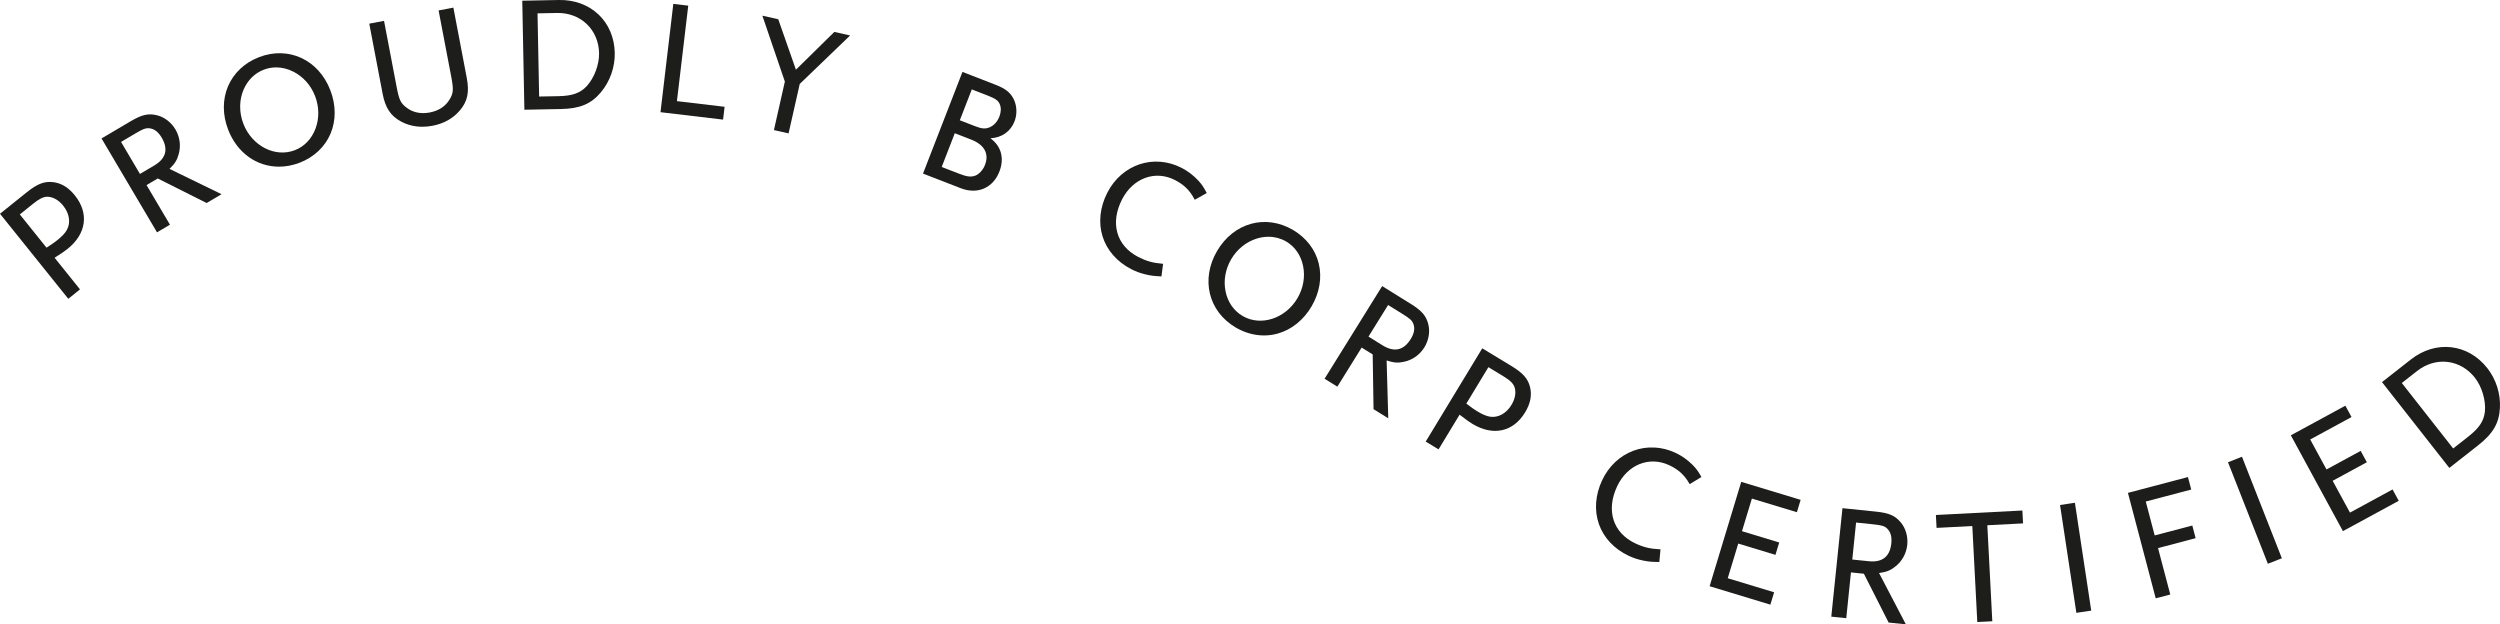 <?xml version="1.0" encoding="UTF-8"?>
<svg id="ARTWORK" xmlns="http://www.w3.org/2000/svg" viewBox="0 0 1475.64 368.5">
  <defs>
    <style>
      .cls-1 {
        fill: #1d1d1b;
      }
    </style>
  </defs>
  <path class="cls-1" d="m33.44,151.35c1.78-1.16,2.97-1.93,3.93-2.58.96-.66,1.69-1.2,2.55-1.89,11.1-8.91,12.73-20.99,4.27-31.53-3.74-4.67-7.91-7.23-12.74-7.83-5.2-.63-9.41.96-15.55,5.9L0,126.17l40.31,50.2,6.91-5.56-14.99-18.67,1.21-.79Zm-5.98-5.16l-15.76-19.62,8.07-6.48c3.49-2.8,5.87-3.97,8.19-3.97.25,0,.51.01.76.04,3.13.35,6.12,2.18,8.63,5.31,3.63,4.52,4.46,9.95,2.17,14.16-1.08,1.94-2.78,3.78-5.54,6-1.59,1.27-3,2.3-6.52,4.56Z"/>
  <path class="cls-1" d="m121.97,119.83l8.8-5.2-30.72-14.95c3.2-3.1,4.55-5.3,5.44-8.75,1.38-4.81.67-10.11-1.94-14.55-2.48-4.18-6.55-7.3-10.91-8.35-5.12-1.25-8.92-.36-15.66,3.62l-17.05,10.07,32.75,55.42,7.64-4.51-13.82-23.39,6.61-3.9,28.87,14.5Zm-39.36-17.16l-11.16-18.9,8.41-4.97c4.03-2.38,5.7-3.13,7.46-3.13.35,0,.7.03,1.08.08,2.78.38,5.09,2.19,7.06,5.52,1.99,3.38,2.63,6.48,1.89,9.21-.73,2.74-2.86,5.17-6.33,7.22l-8.41,4.97Z"/>
  <path class="cls-1" d="m194.97,53.22c-6.96-18.02-24.67-26.2-42.13-19.47-8.44,3.27-14.92,9.36-18.24,17.17-3.32,7.81-3.3,16.9.06,25.59,5.33,13.82,16.98,21.87,30,21.87,4,0,8.13-.76,12.25-2.35,8.44-3.26,14.91-9.36,18.2-17.16,3.29-7.8,3.24-16.91-.14-25.65Zm-51.32,19.82c-1.29-3.33-1.89-6.74-1.89-10.04,0-9.69,5.22-18.5,13.93-21.86,2.35-.91,4.8-1.36,7.29-1.36,3.44,0,6.95.86,10.28,2.57,5.77,2.95,10.28,8.05,12.71,14.34,2.45,6.34,2.54,13.17.26,19.24-2.27,6.05-6.59,10.56-12.18,12.72-11.69,4.52-25.33-2.49-30.41-15.61Z"/>
  <path class="cls-1" d="m271.54,65.06c-2.02,2.4-4.39,4.37-7.11,5.91-2.71,1.53-5.77,2.62-9.15,3.27-2.02.39-4.01.58-5.95.58-4.55,0-8.84-1.05-12.64-3.11-6.12-3.31-9.25-8.04-10.83-16.31l-7.9-41.43,8.71-1.66,7.46,39.07c1.45,7.65,2.39,9.59,5.91,12.21,3.69,2.83,8.41,3.8,13.64,2.8,5.23-.99,9.26-3.63,11.65-7.62,2.31-3.74,2.47-5.89,1.01-13.53l-7.46-39.07,8.72-1.67,7.9,41.43c1.61,8.43.5,13.8-3.96,19.13Z"/>
  <path class="cls-1" d="m353.29,8.56C347.29,2.87,338.96-.19,329.89,0l-21.62.42,1.25,64.35,21.52-.41c11.25-.22,17.87-2.98,23.61-9.85,5.39-6.39,8.38-14.86,8.22-23.24-.17-8.96-3.57-17.02-9.58-22.71Zm-35.06,48.43l-.95-49.11,11.5-.22c6.77-.15,13.01,2.19,17.57,6.55,4.55,4.36,7.13,10.44,7.26,17.14.13,6.71-2.79,14.54-7.26,19.47-3.87,4.12-8.52,5.78-16.62,5.94l-11.5.22Z"/>
  <polygon class="cls-1" points="427.7 63.03 426.8 70.6 426.3 70.54 389.86 66.22 397.43 2.3 406.24 3.34 399.56 59.7 427.7 63.03"/>
  <polygon class="cls-1" points="501.78 20.94 472.05 49.55 465.46 78.73 456.81 76.78 463.27 48.15 449.99 9.25 459.37 11.37 469.8 41.14 492.47 18.84 501.78 20.94"/>
  <path class="cls-1" d="m598.37,58.56c-1.97-3.94-4.86-6.24-10.66-8.5l-19.61-7.61-23.29,60.01,22.31,8.65c2.47.96,4.92,1.44,7.27,1.44s4.39-.43,6.39-1.29c4.12-1.78,7.27-5.23,9.11-9.97,3.06-7.86,1.12-14.96-5.29-19.69,6.63-.28,11.89-3.93,14.24-9.99,1.62-4.18,1.45-9.05-.47-13.04Zm-16.99,38.81c-1.15,2.98-3.52,5.54-5.88,6.37-2.64.88-4.88.55-10.01-1.44l-9.65-3.74,7.73-19.92,9.65,3.74c3.9,1.52,6.59,3.6,7.99,6.18,1.39,2.57,1.45,5.53.17,8.81Zm8.5-28.53c-1.12,2.89-3.15,5.16-5.55,6.22-2.62,1.15-4.65,1.03-8.68-.54l-9.11-3.53,7.07-18.22,9.65,3.74c4.34,1.69,6,2.89,6.84,4.96v.02c.91,2.04.83,4.65-.22,7.35Z"/>
  <path class="cls-1" d="m712.29,113.95l-7.1,3.98-.23-.46c-2.68-5.09-6.09-8.44-11.41-11.18-11.61-5.99-24.73-1.23-31.21,11.32-7.21,13.98-3.47,27.35,9.52,34.06,4.69,2.42,8.65,3.54,14.15,3.99l.52.05-.98,7.45-.47-.03c-4.12-.22-5.81-.4-9.09-1.2-3.09-.75-5.59-1.68-8.36-3.11-8.33-4.3-14.32-11.16-16.85-19.32-2.54-8.17-1.52-17.34,2.86-25.83,8.63-16.74,27.51-22.99,43.92-14.53,3.61,1.86,6.88,4.37,9.75,7.44,2.01,2.24,2.93,3.49,4.76,6.95l.22.43Z"/>
  <path class="cls-1" d="m778.42,155.61c-2-8.23-7.39-15.28-15.19-19.87-16.18-9.5-35.02-4.3-44.81,12.35-9.8,16.7-5.18,35.73,10.99,45.23,5.27,3.1,11,4.68,16.67,4.68,2.73,0,5.44-.36,8.09-1.1,8.15-2.28,15.25-7.98,20-16.06,4.72-8.04,6.23-17,4.24-25.22Zm-12.55,20.34c-7.13,12.13-21.68,16.86-32.45,10.54-5.2-3.06-8.77-8.23-10.04-14.57-1.28-6.36-.08-13.09,3.36-18.95,3.42-5.82,8.7-10.11,14.87-12.09,2.38-.76,4.77-1.13,7.12-1.13,1.85,0,3.68.24,5.43.7,1.76.48,3.46,1.18,5.05,2.12,5.16,3.03,8.7,8.18,9.97,14.51,1.27,6.35.09,13.05-3.32,18.87Z"/>
  <path class="cls-1" d="m843.1,191.52c-1.26-5.1-3.8-8.07-10.46-12.2l-16.81-10.45-33.99,54.68,7.54,4.68,14.34-23.08,6.52,4.05.5,32.31,8.69,5.4-.96-34.15c4.23,1.4,6.8,1.58,10.27.77,4.9-1,9.28-4.08,11.99-8.46,2.57-4.13,3.45-9.19,2.36-13.54Zm-27.04,12.31l-8.3-5.16,11.58-18.64,8.3,5.16c2.39,1.48,3.86,2.48,4.84,3.38.97.9,1.44,1.7,1.82,2.77.95,2.64.41,5.53-1.63,8.82-2.07,3.33-4.52,5.33-7.29,5.94-2.77.62-5.91-.15-9.32-2.27Z"/>
  <path class="cls-1" d="m903.19,228.76c-1.18-5.1-4.12-8.51-10.86-12.6l-17.42-10.56-33.12,54.62-.26.43,7.59,4.6,12.41-20.48,1.18.89c3.38,2.54,4.52,3.4,6.4,4.54,5.96,3.61,11.99,4.89,17.45,3.71,5.47-1.19,10.19-4.81,13.63-10.49,3.1-5.11,4.08-9.9,2.99-14.65Zm-15.8-6.67c2.12,1.29,3.66,2.42,4.74,3.55s1.71,2.26,2.02,3.51c.75,3.06.04,6.49-2.04,9.92-3,4.97-7.82,7.61-12.56,6.89-2.19-.35-4.51-1.32-7.53-3.15-1.75-1.06-3.2-2.04-6.52-4.57l13.04-21.52,8.85,5.37Z"/>
  <path class="cls-1" d="m1004.29,281.54l-6.94,4.24-.26-.44c-2.87-5-6.4-8.21-11.82-10.75-11.83-5.55-24.76-.29-30.76,12.49-6.68,14.24-2.44,27.46,10.8,33.68,4.77,2.24,8.78,3.21,14.29,3.45l.52.03-.7,7.48h-.46c-4.13-.07-5.83-.19-9.13-.86-3.12-.64-5.66-1.47-8.48-2.79-8.49-3.99-14.73-10.62-17.57-18.68-2.84-8.06-2.17-17.27,1.89-25.92,3.86-8.23,10.39-14.41,18.4-17.4,8.01-2.99,16.86-2.55,24.93,1.23,3.67,1.72,7.04,4.1,10.02,7.06,2.1,2.16,3.06,3.38,5.02,6.77l.24.42Z"/>
  <polygon class="cls-1" points="1034.06 294.29 1028.22 313.54 1050.19 320.21 1047.97 327.51 1026.01 320.85 1019.81 341.3 1047.19 349.6 1044.97 356.9 1009.11 346.02 1027.78 284.42 1062.84 295.04 1060.62 302.34 1034.06 294.29"/>
  <path class="cls-1" d="m1125.77,321.57c.5-4.84-.93-9.77-3.81-13.2-3.37-4.04-6.96-5.59-14.75-6.39l-19.69-2.03-6.59,64.03,8.83.91,2.78-27.03,7.63.79,14.48,28.57.12.24,10.17,1.05-15.82-30.28c4.42-.59,6.81-1.56,9.57-3.81,3.97-3.05,6.55-7.73,7.08-12.85Zm-20.49-12.13c5.6.58,7.06,1.02,8.68,2.62h.01c2,1.96,2.79,4.78,2.39,8.64-.81,7.84-5.29,11.39-13.32,10.57l-9.72-1,2.24-21.83,9.72,1Z"/>
  <polygon class="cls-1" points="1173.03 310.03 1175.97 366.7 1167.11 367.16 1164.17 310.49 1143.07 311.59 1142.67 303.98 1143.17 303.95 1193.72 301.33 1194.12 308.94 1173.03 310.03"/>
  <polygon class="cls-1" points="1234.36 360.41 1225.58 361.73 1225.51 361.24 1215.95 298.08 1224.73 296.76 1224.8 297.25 1234.36 360.41"/>
  <polygon class="cls-1" points="1273.79 323.52 1281.02 350.91 1272.43 353.17 1272.3 352.68 1256.02 290.92 1291.44 281.58 1293.39 288.96 1266.55 296.03 1271.82 316.04 1294.02 310.19 1295.99 317.66 1273.79 323.52"/>
  <polygon class="cls-1" points="1346.88 329.52 1338.63 332.76 1338.44 332.3 1315.09 272.85 1323.35 269.6 1323.53 270.07 1346.88 329.52"/>
  <polygon class="cls-1" points="1415.87 295.61 1415.43 295.85 1382.92 313.51 1382.69 313.07 1352.18 256.95 1352.62 256.71 1384.36 239.46 1388 246.16 1363.62 259.41 1373.23 277.1 1393.4 266.14 1397.04 272.84 1376.87 283.8 1387.08 302.57 1412.22 288.91 1415.87 295.61"/>
  <path class="cls-1" d="m1468.16,217.31c-11.41-14.54-30.41-16.69-45.16-5.11l-17.01,13.35,39.74,50.64,16.94-13.29c8.85-6.95,12.47-13.14,12.92-22.08.46-8.34-2.25-16.91-7.43-23.5Zm-11.11,40.3l-9.04,7.1-30.33-38.64,9.04-7.1c5.33-4.18,11.72-6.08,17.98-5.34,6.25.74,11.97,4.04,16.11,9.31,4.14,5.28,6.53,13.29,5.93,19.92-.61,5.61-3.33,9.75-9.7,14.74Z"/>
</svg>